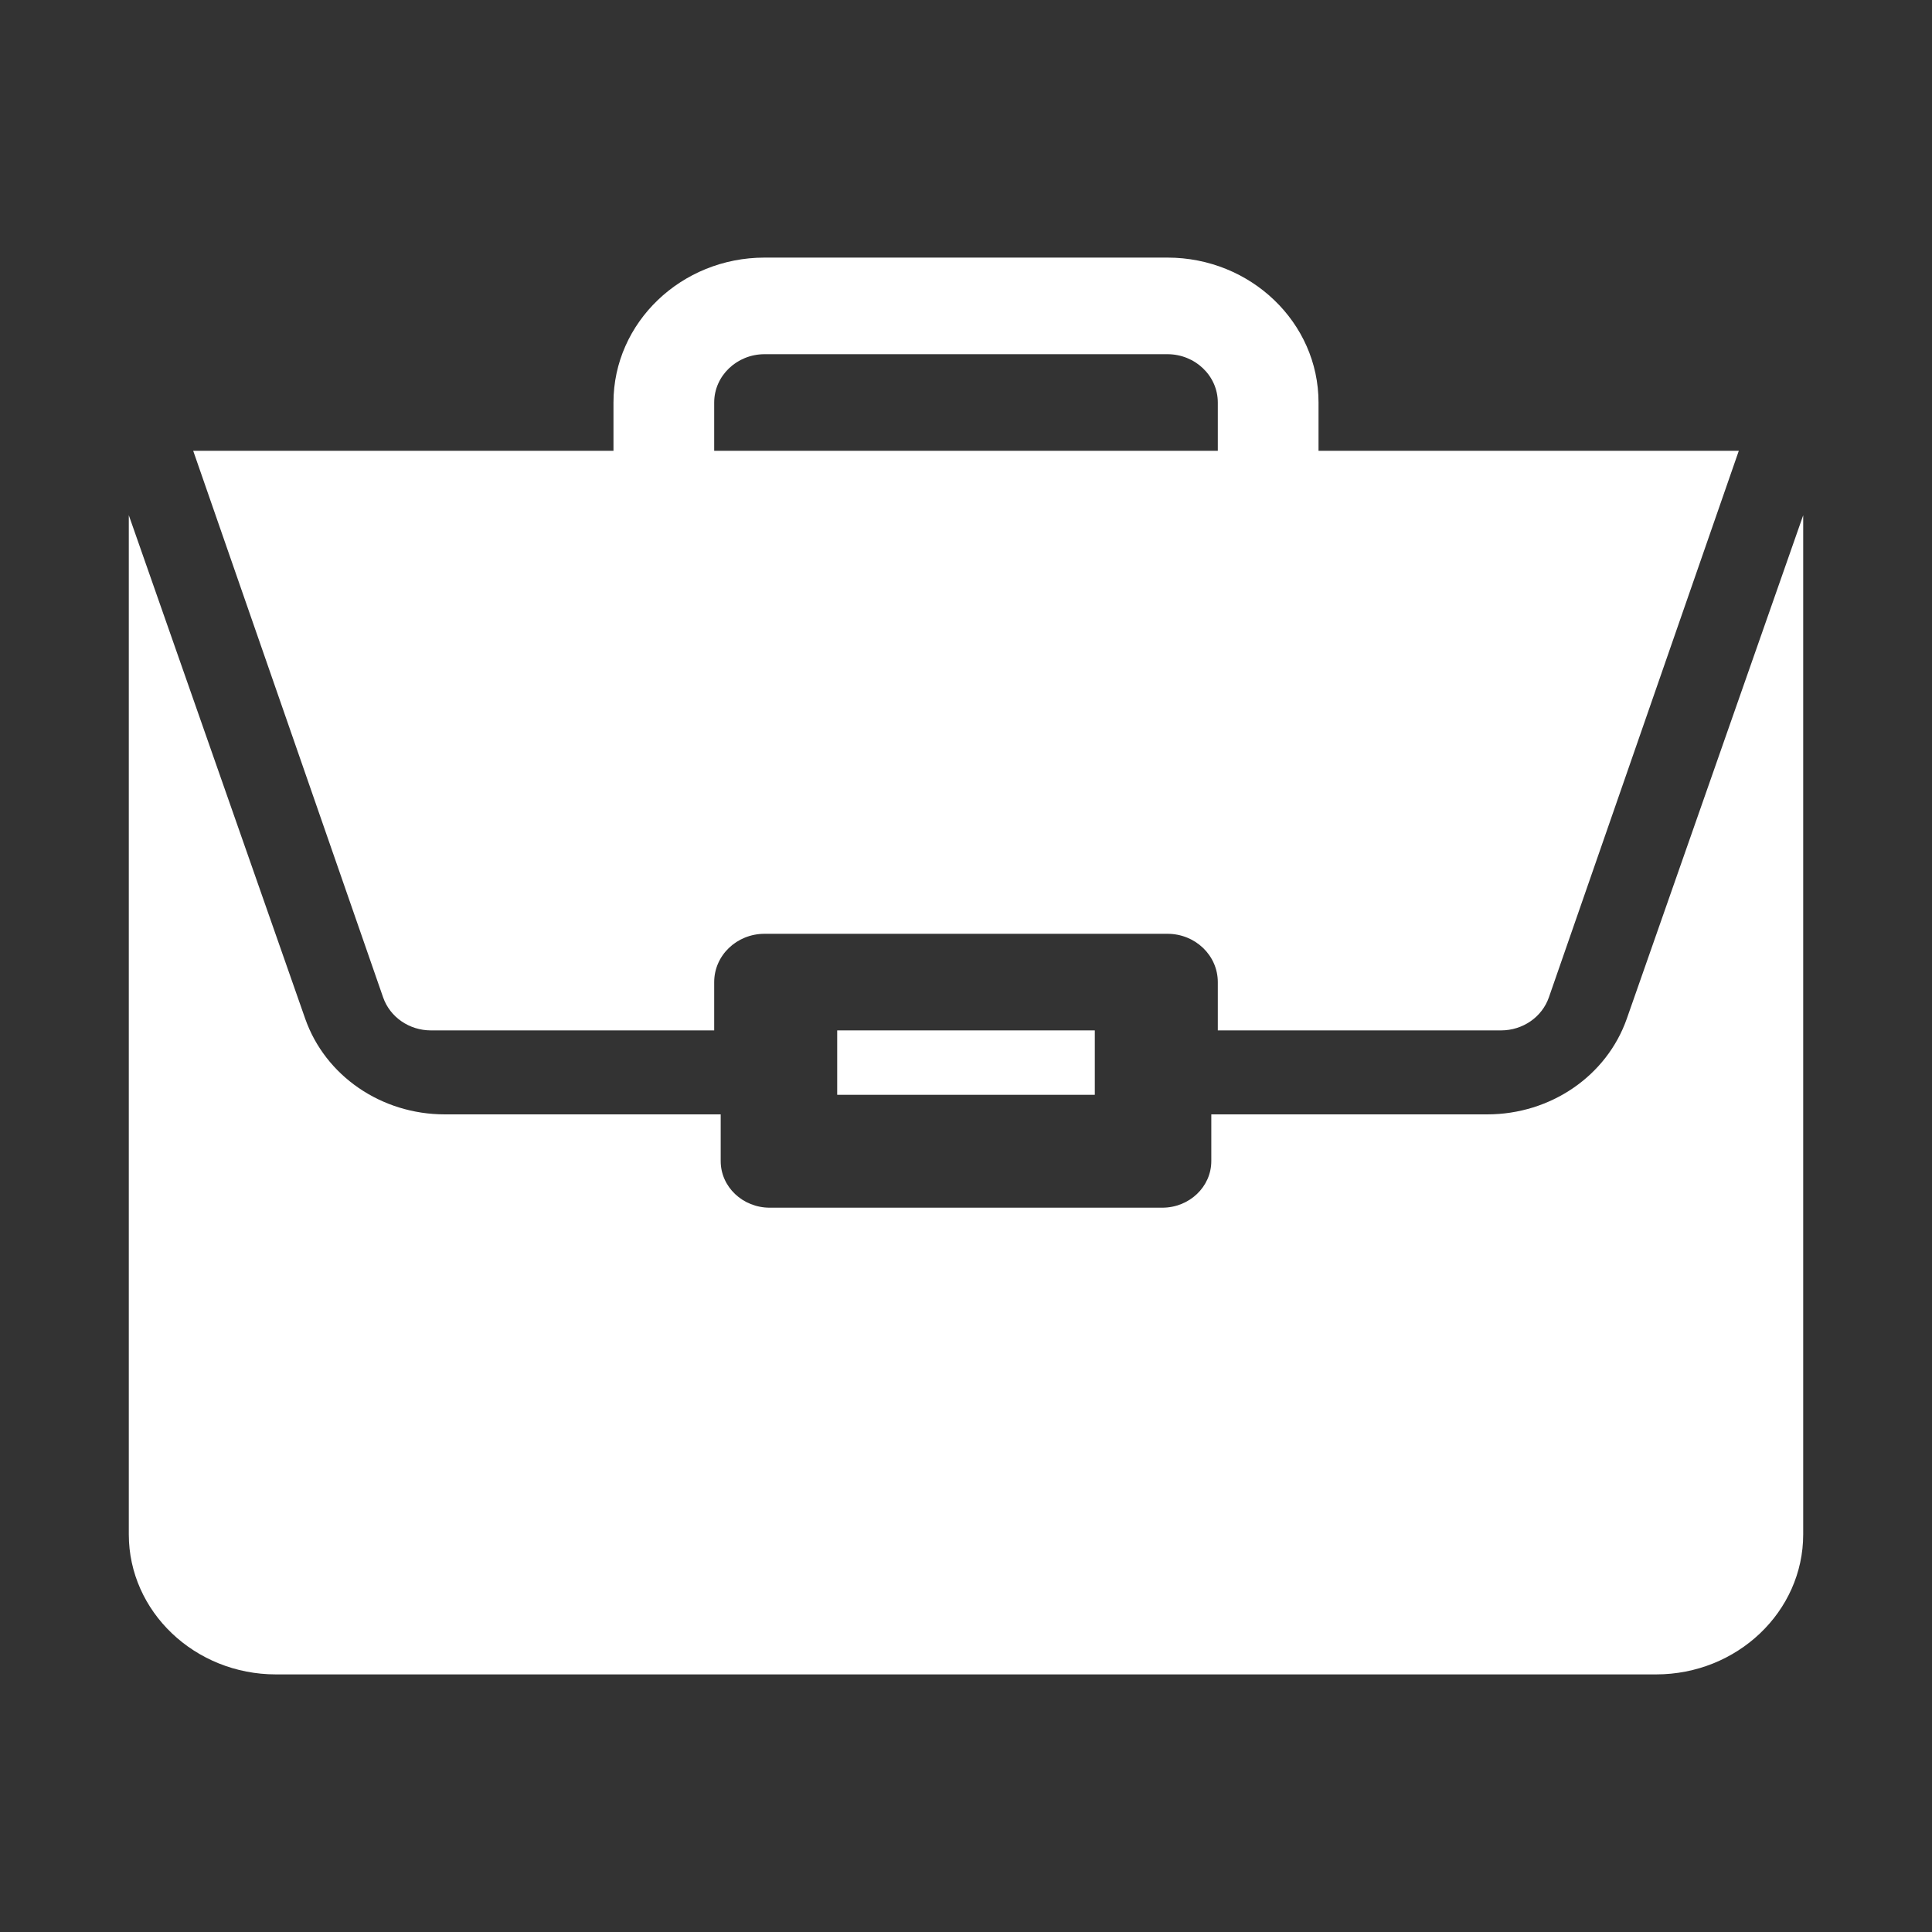 <svg width="30" height="30" viewBox="0 0 30 30" fill="none" xmlns="http://www.w3.org/2000/svg">
<rect x="0" y="0" width="30" height="30" fill="#333333" stroke="none"/>
<path d="M13 16H17V17H13V16Z" fill="white"/>
<path d="M23.093 17.304H18.809V18.029C18.809 18.429 18.468 18.753 18.047 18.753H11.953C11.532 18.753 11.191 18.429 11.191 18.029V17.304H6.907C5.922 17.304 5.051 16.707 4.739 15.818L2 8V23.826C2 25.025 3.025 26 4.285 26H25.715C26.975 26 28 25.025 28 23.826V8.001L25.261 15.818C24.949 16.707 24.078 17.304 23.093 17.304Z" fill="white"/>
<path d="M18.128 4H11.872C10.579 4 9.526 5.009 9.526 6.25V7H3L5.949 15.487C6.056 15.794 6.355 16 6.691 16H11.09V15.25C11.09 14.835 11.44 14.5 11.872 14.5H18.128C18.56 14.5 18.91 14.835 18.91 15.25V16H23.308C23.645 16 23.944 15.794 24.051 15.487L27 7H20.474V6.25C20.474 5.009 19.421 4 18.128 4ZM11.09 7V6.25C11.09 5.836 11.441 5.5 11.872 5.5H18.128C18.559 5.5 18.91 5.836 18.91 6.25V7H11.09Z" fill="white"/>
</svg>
